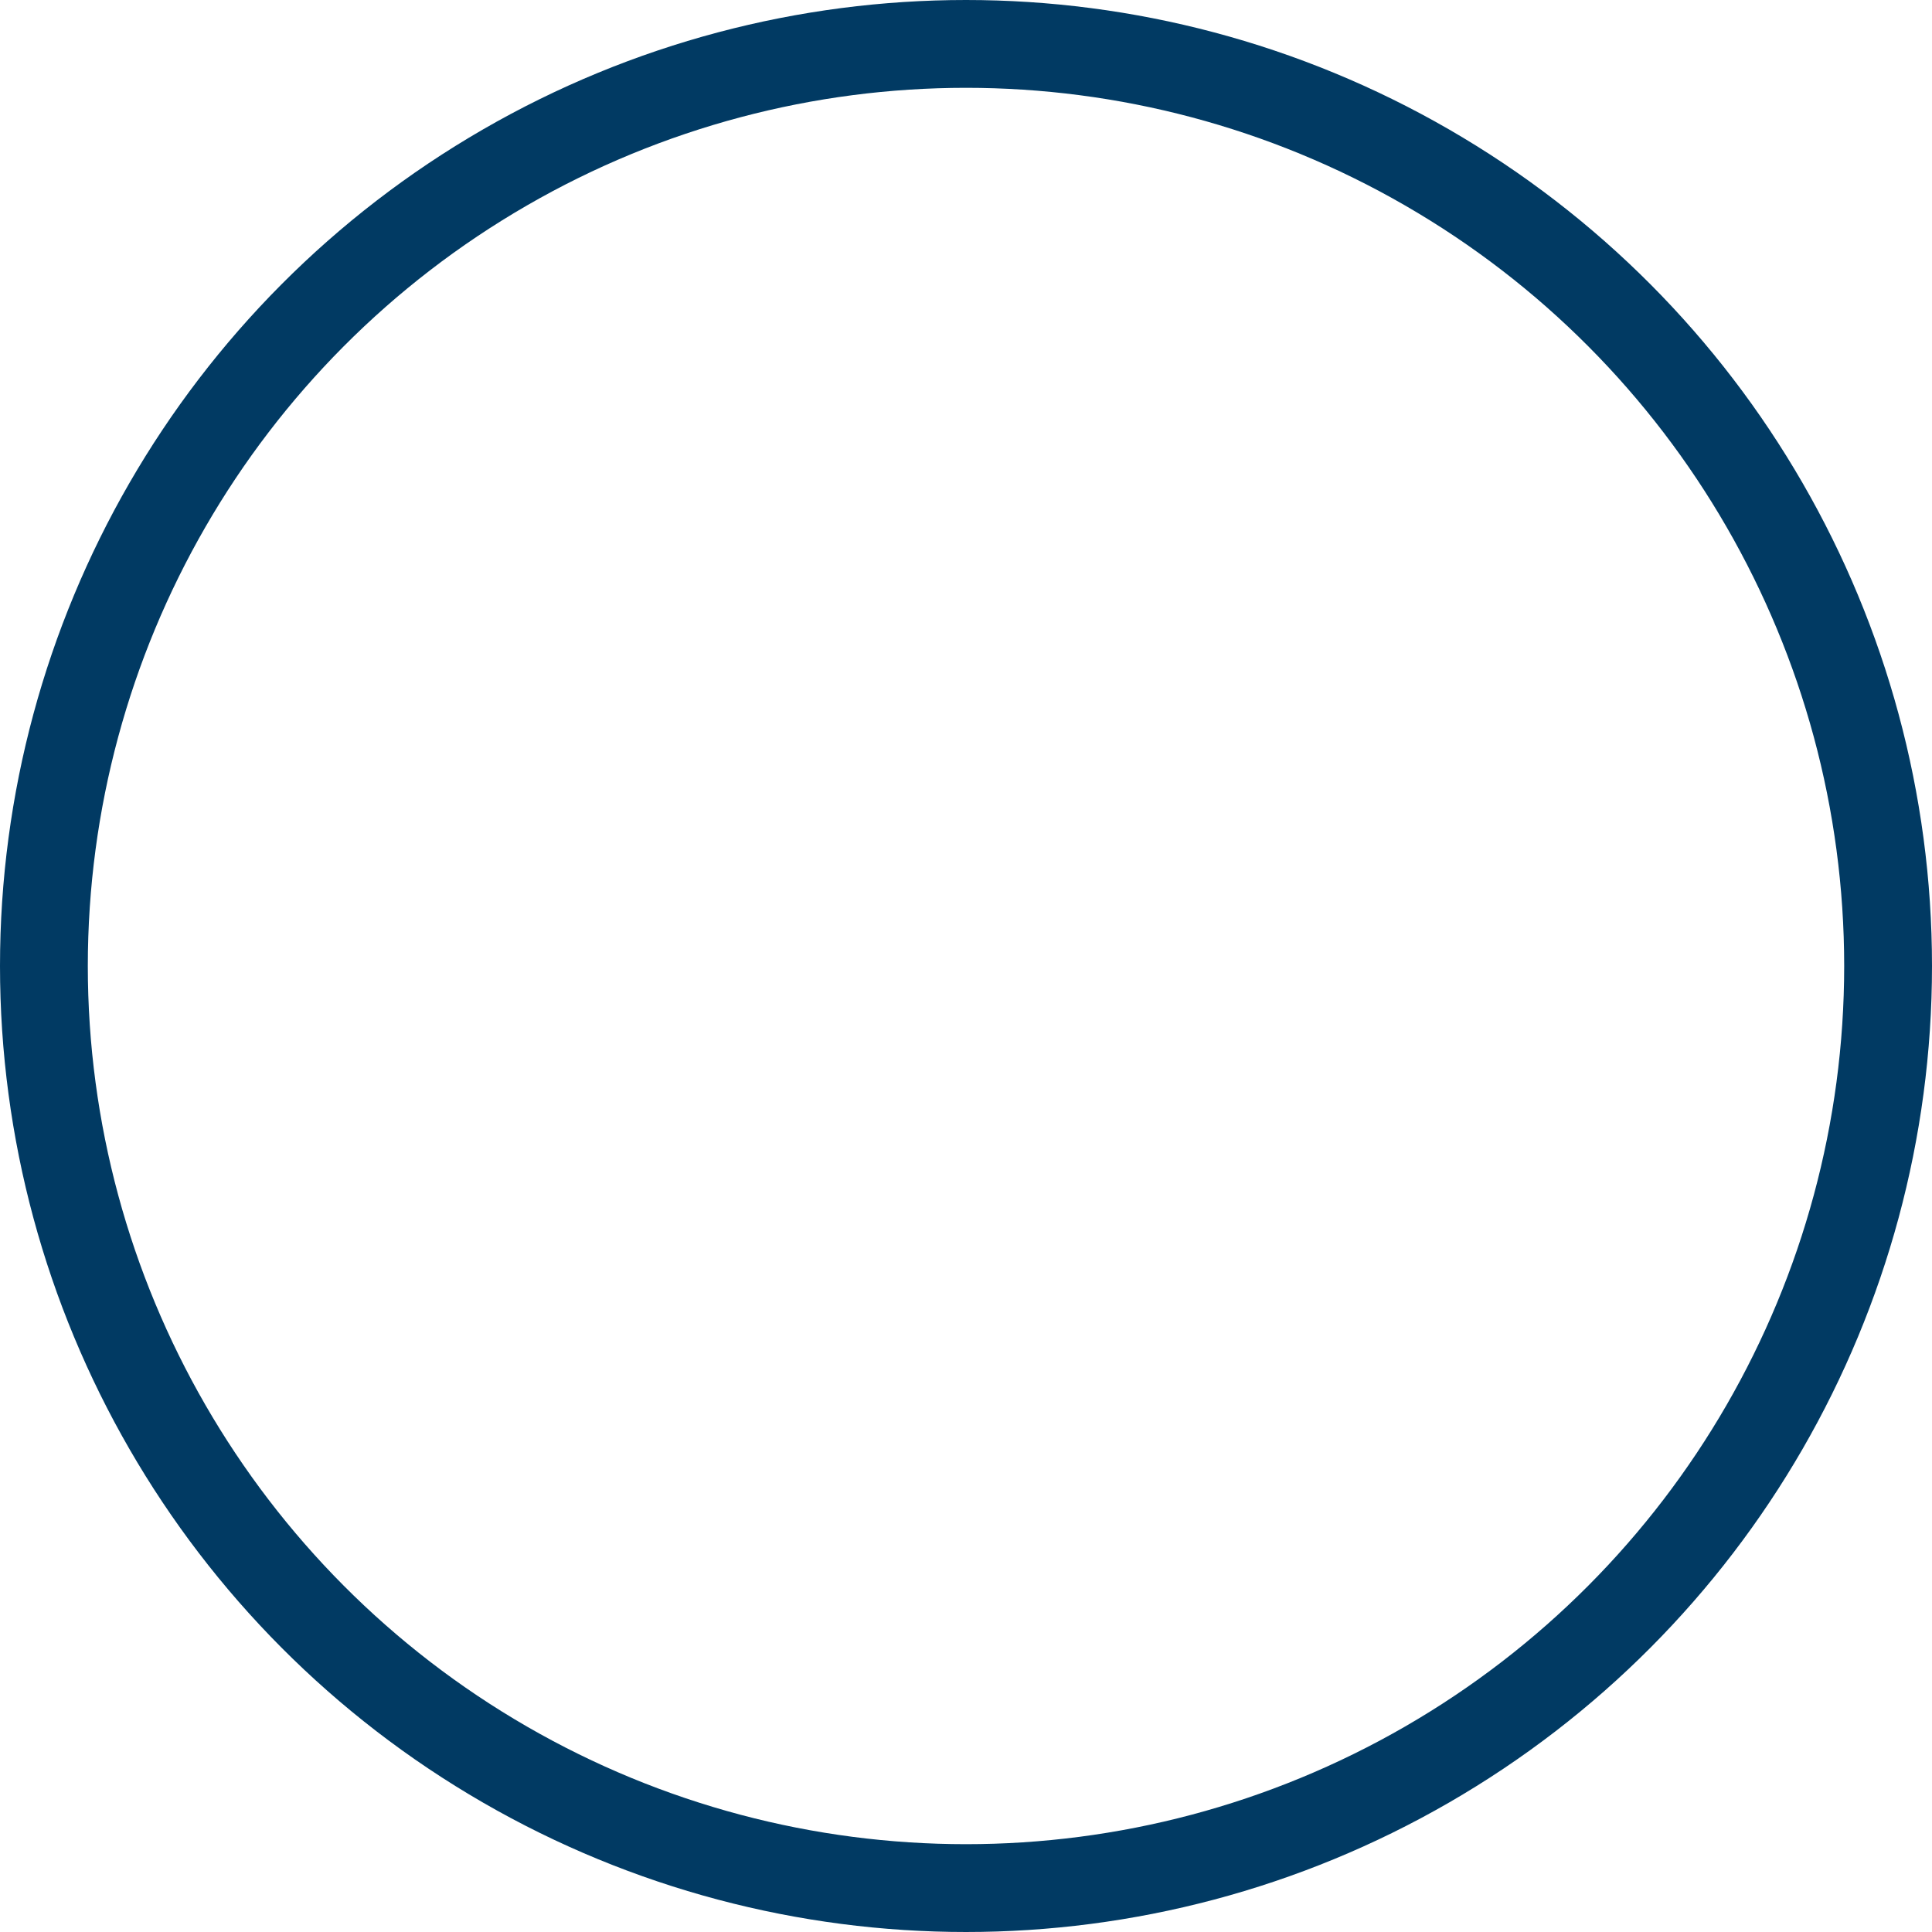 <svg xmlns="http://www.w3.org/2000/svg" width="110" height="110" viewBox="0 0 110 110">
  <g id="Group_7" data-name="Group 7" transform="translate(-195 -195)">
    <g id="Ellipse_5" data-name="Ellipse 5" transform="translate(195 195)" fill="none" stroke="#013a63" stroke-width="5">
      <circle cx="55" cy="55" r="55" stroke="none"/>
      <circle cx="55" cy="55" r="52.5" fill="none"/>
    </g>
  </g>
</svg>
